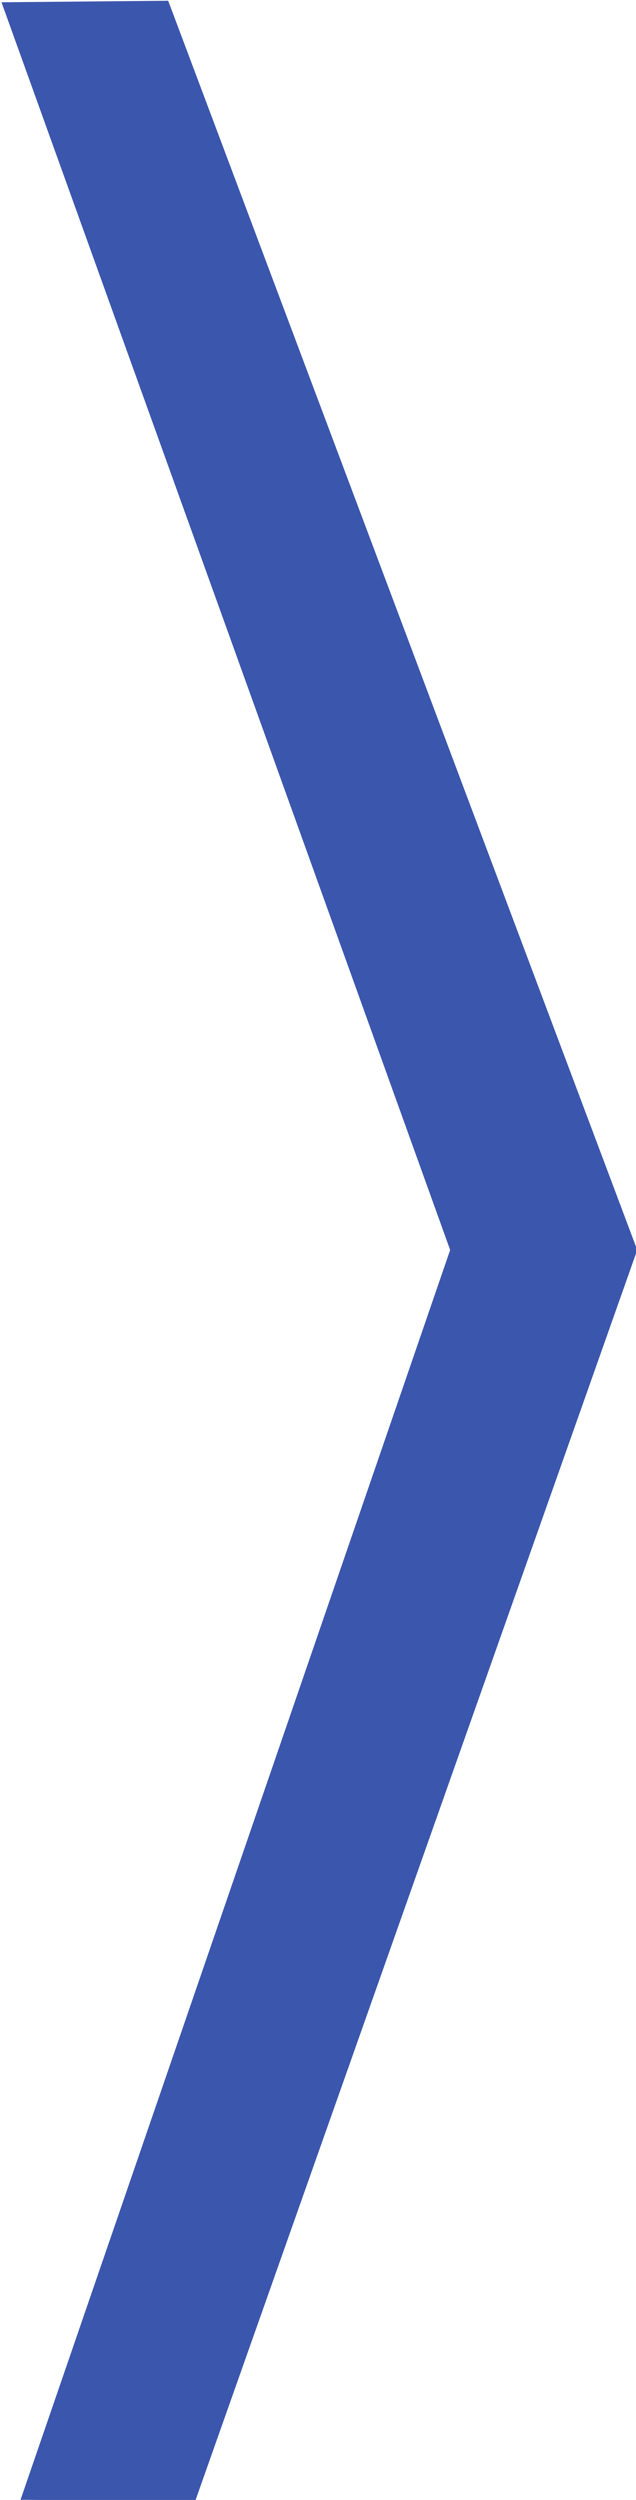 <?xml version="1.0" encoding="UTF-8" standalone="no"?>
<svg
   xmlns:dc="http://purl.org/dc/elements/1.1/"
   xmlns:cc="http://creativecommons.org/ns#"
   xmlns:rdf="http://www.w3.org/1999/02/22-rdf-syntax-ns#"
   xmlns:svg="http://www.w3.org/2000/svg"
   xmlns="http://www.w3.org/2000/svg"
   xmlns:sodipodi="http://sodipodi.sourceforge.net/DTD/sodipodi-0.dtd"
   xmlns:inkscape="http://www.inkscape.org/namespaces/inkscape"
   id="svg8"
   version="1.1"
   viewBox="0 0 21.919 86.105"
   height="86.105mm"
   width="21.919mm"
   sodipodi:docname="next.svg"
   inkscape:version="0.92.4 (5da689c313, 2019-01-14)">
  <sodipodi:namedview
     pagecolor="#ffffff"
     bordercolor="#3b56ad"
     borderopacity="1"
     objecttolerance="10"
     gridtolerance="10"
     guidetolerance="10"
     inkscape:pageopacity="0"
     inkscape:pageshadow="2"
     inkscape:window-width="1920"
     inkscape:window-height="1001"
     id="namedview8"
     showgrid="false"
     inkscape:zoom="0.72517893"
     inkscape:cx="41.422343"
     inkscape:cy="162.71846"
     inkscape:window-x="-9"
     inkscape:window-y="-9"
     inkscape:window-maximized="1"
     inkscape:current-layer="svg8" />
  <defs
     id="defs2" />
  <g
     transform="translate(-99.428,-106.136)"
     id="layer1"
     style="fill:#3b56ad;fill-opacity:1">
    <g
       id="text1379"
       style="font-style:normal;font-weight:normal;font-size:254.388px;line-height:1.25;font-family:sans-serif;letter-spacing:0px;word-spacing:0px;fill:#3b56ad;fill-opacity:1;stroke:none;stroke-width:6.36"
       transform="matrix(-0.632,0,0,1.582,220.776,0)"
       aria-label="&lt;">
      <path
         id="path1381"
         style="font-style:normal;font-variant:normal;font-weight:normal;font-stretch:normal;font-family:monospace;-inkscape-font-specification:monospace;stroke-width:3.18;fill:#3b56ad;fill-opacity:1"
         d="m 157.257,94.304 25.578,-27.198 9.09,0.033 -24.466,27.165 23.428,27.21 -9.521,0.033 z"
         inkscape:connector-curvature="0" />
    </g>
  </g>
</svg>
